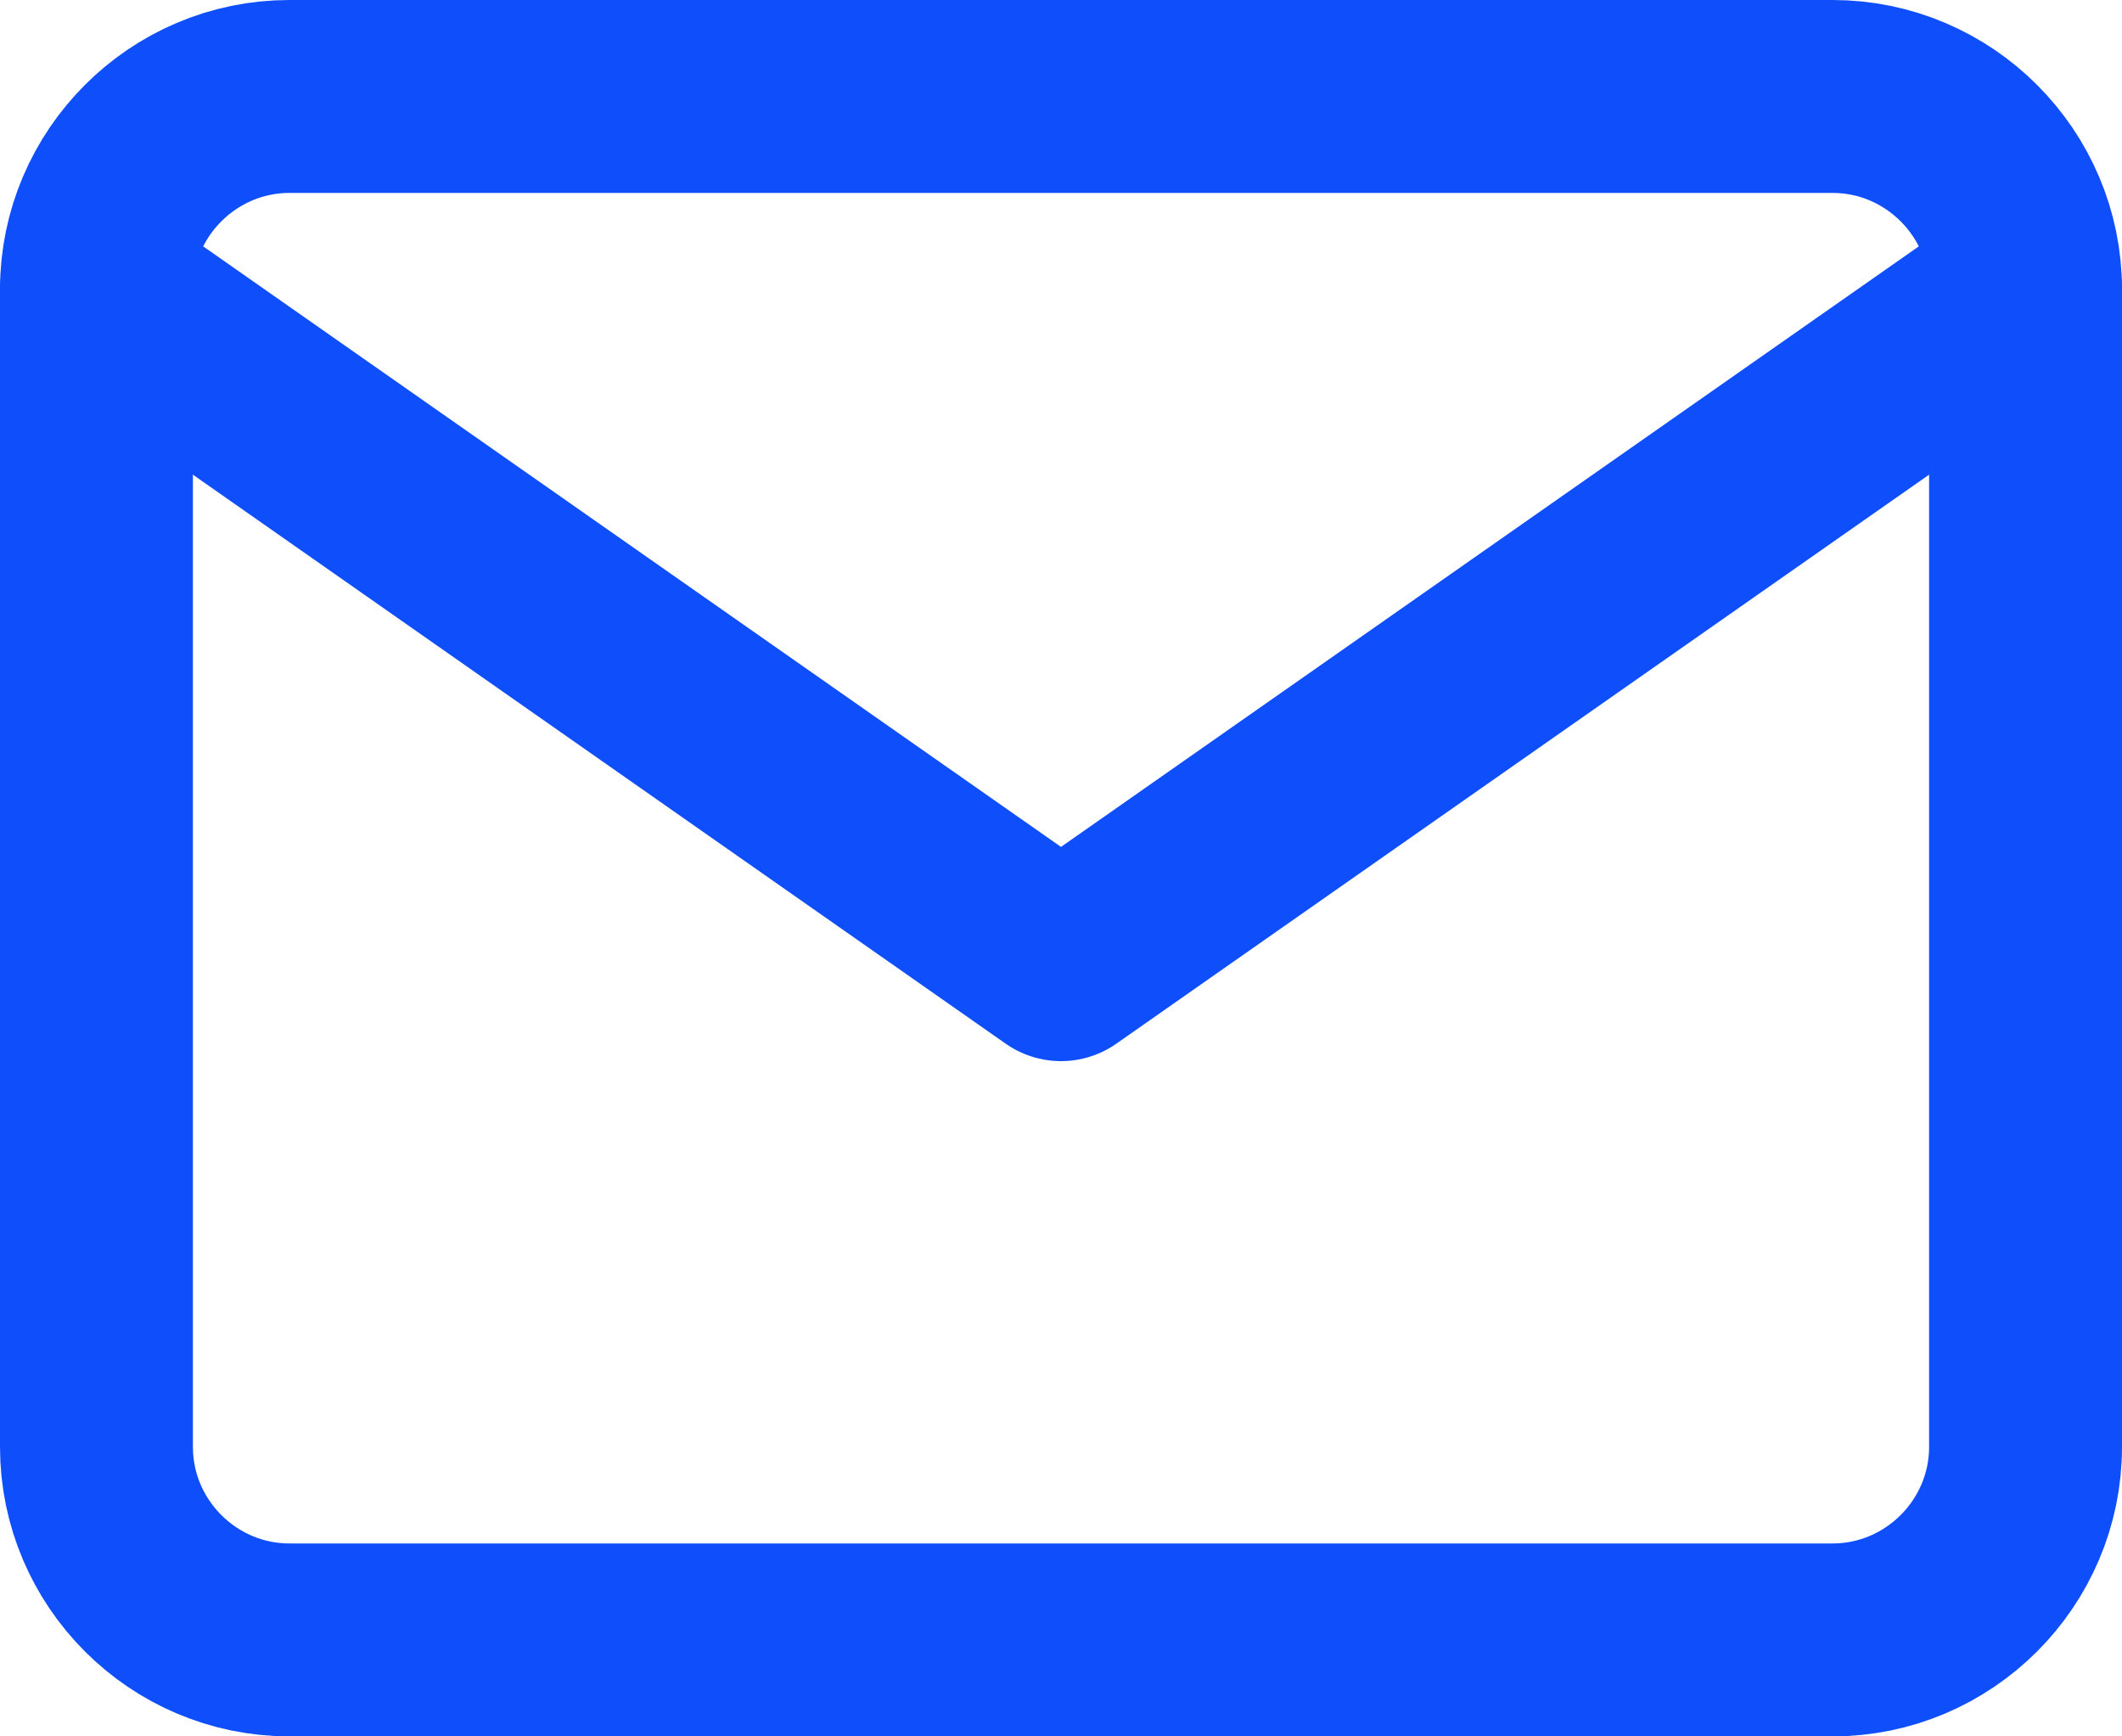 <svg width="22" height="18" viewBox="0 0 22 18" fill="none" xmlns="http://www.w3.org/2000/svg">
<path d="M3 1H19C20.1 1 21 1.9 21 3V15C21 16.1 20.1 17 19 17H3C1.9 17 1 16.1 1 15V3C1 1.9 1.9 1 3 1Z" stroke="#0F4EFB" stroke-width="2" stroke-linecap="round" stroke-linejoin="round"/>
<path d="M21 3L11 10L1 3" stroke="#0F4EFB" stroke-width="2" stroke-linecap="round" stroke-linejoin="round"/>
</svg>
